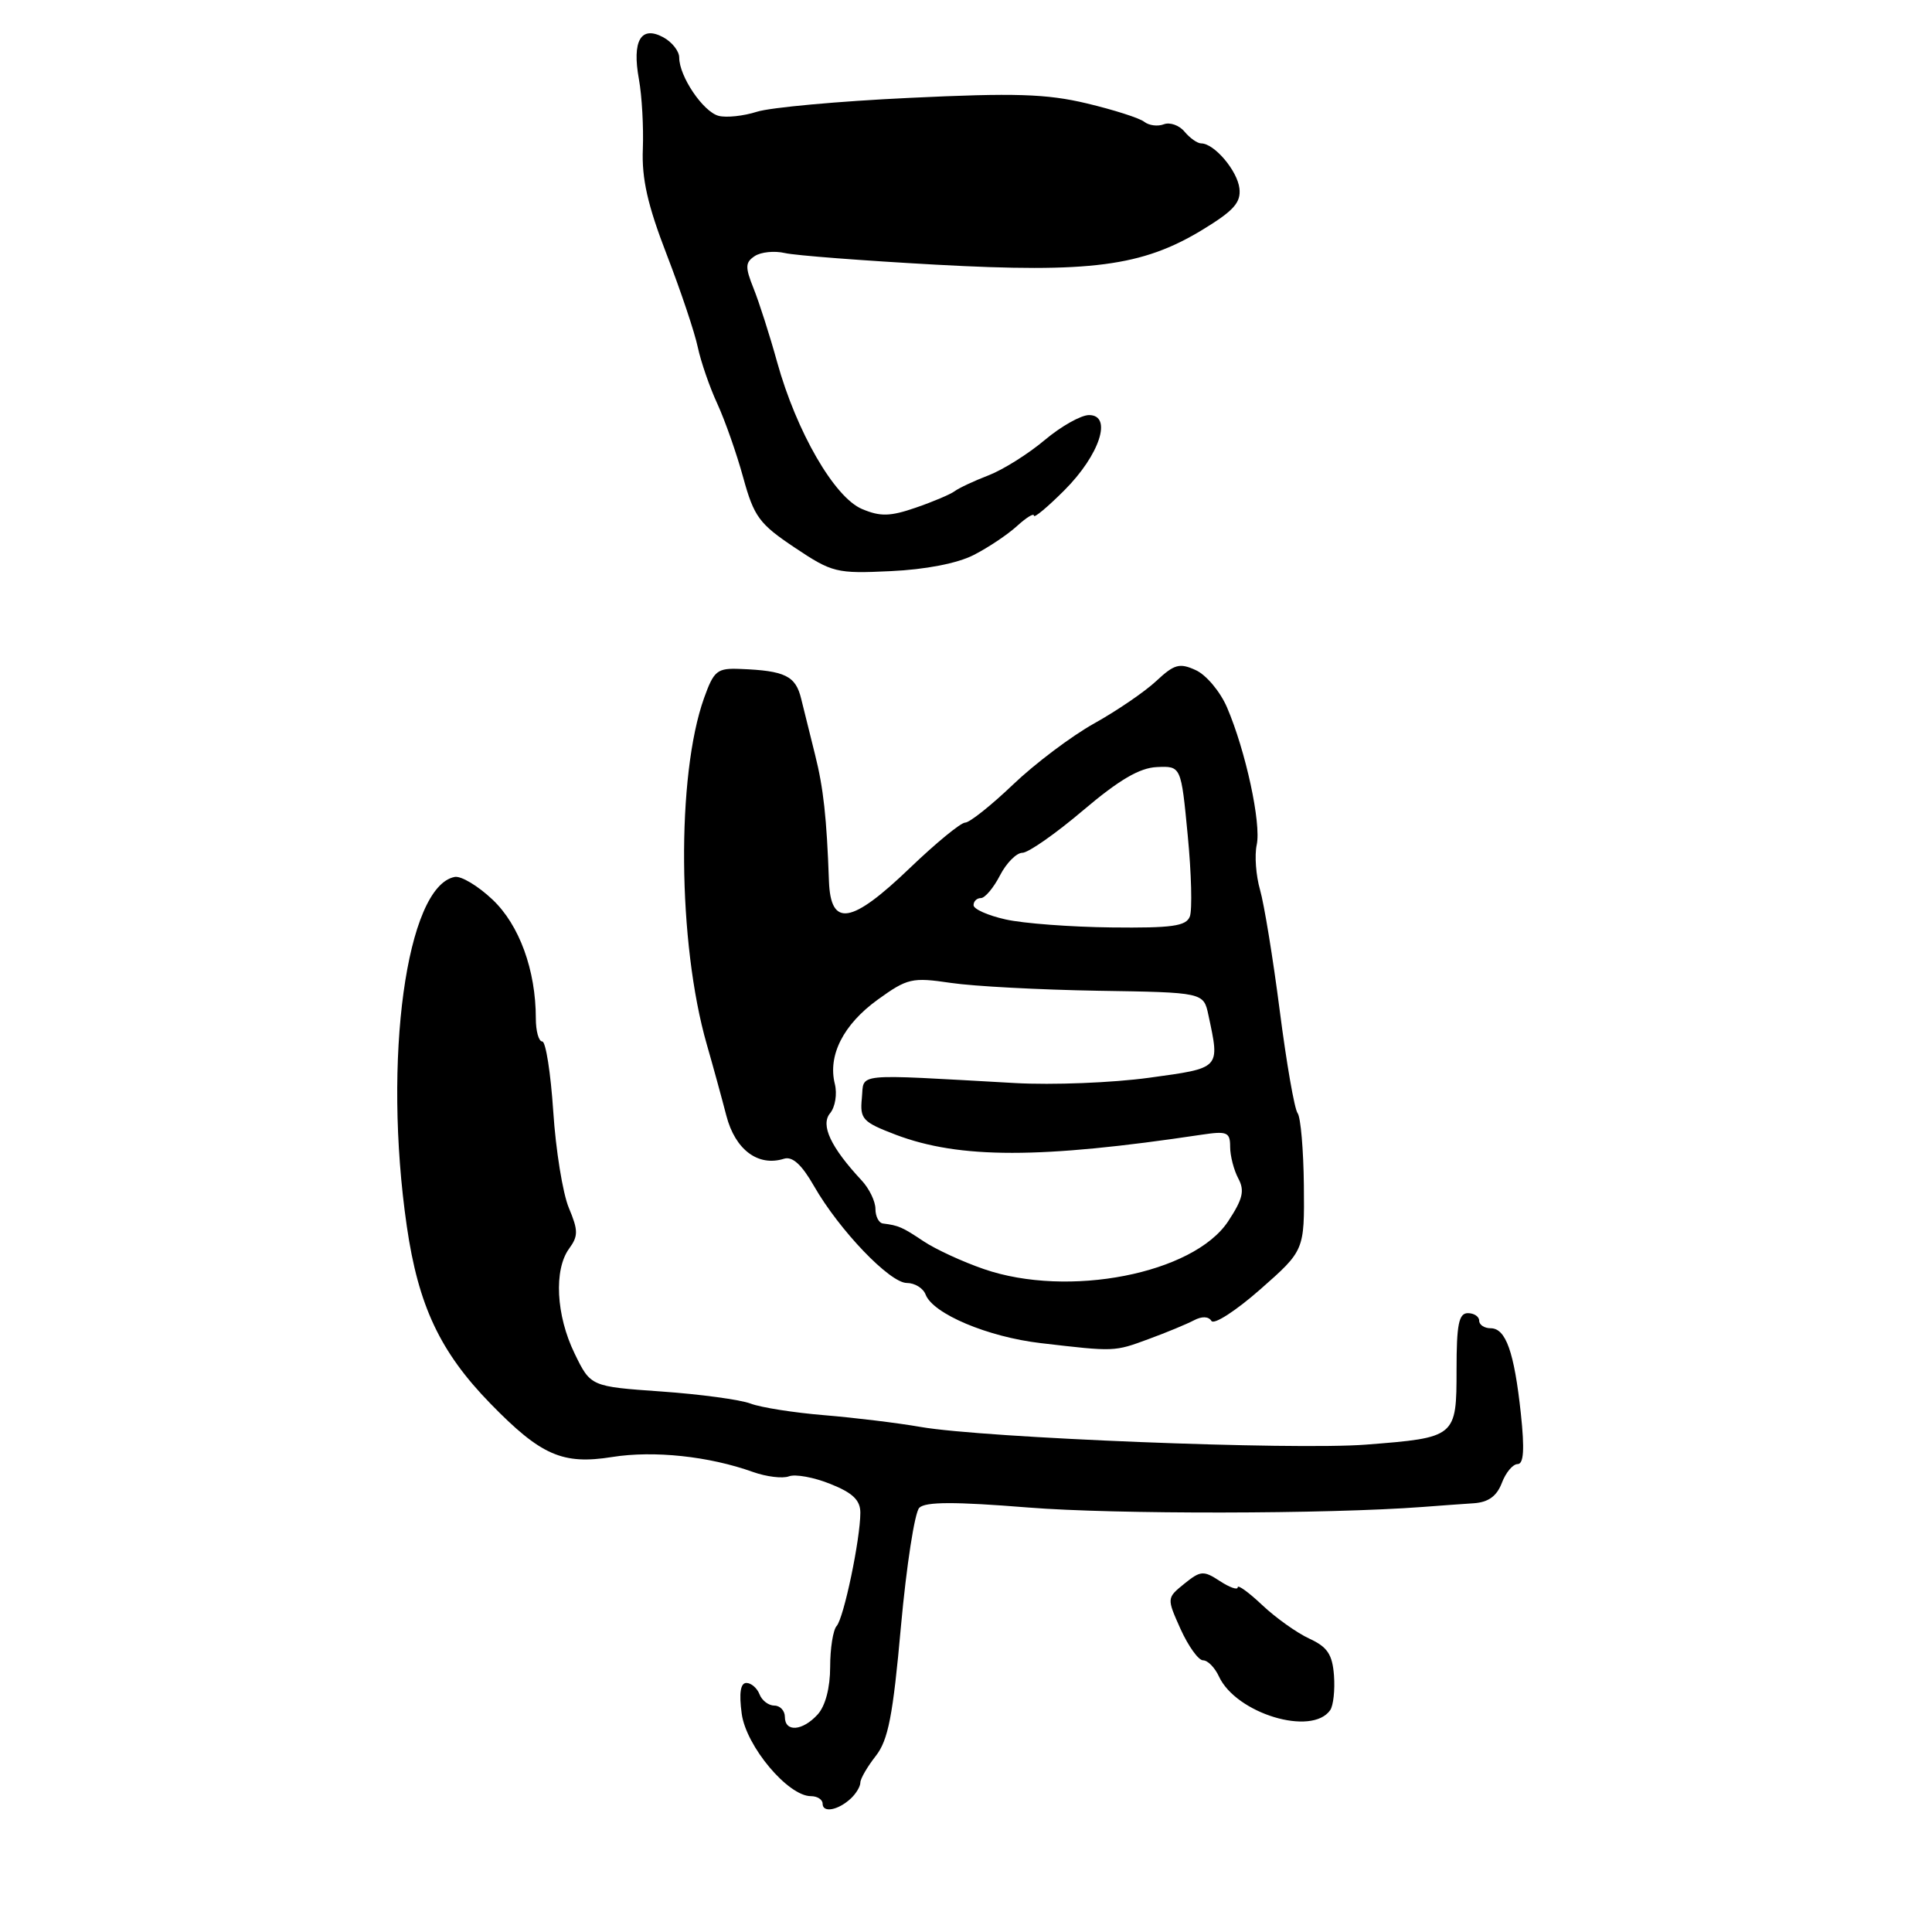 <?xml version="1.0" encoding="UTF-8" standalone="no"?>
<!DOCTYPE svg PUBLIC "-//W3C//DTD SVG 1.1//EN" "http://www.w3.org/Graphics/SVG/1.1/DTD/svg11.dtd" >
<svg xmlns="http://www.w3.org/2000/svg" xmlns:xlink="http://www.w3.org/1999/xlink" version="1.1" viewBox="0 0 256 256">
 <g >
 <path fill="currentColor"
d=" M 112.73 238.32 C 113.43 237.67 114.00 236.72 114.00 236.21 C 114.00 235.69 114.92 234.11 116.04 232.68 C 117.69 230.58 118.32 227.37 119.38 215.50 C 120.11 207.47 121.20 200.40 121.81 199.79 C 122.62 198.98 126.51 198.97 136.21 199.75 C 147.68 200.67 175.89 200.63 188.50 199.68 C 190.70 199.51 193.75 199.29 195.27 199.19 C 197.22 199.06 198.33 198.25 199.00 196.50 C 199.52 195.12 200.46 194.00 201.09 194.00 C 201.90 194.00 202.03 192.07 201.52 187.30 C 200.64 179.13 199.53 176.00 197.52 176.00 C 196.69 176.00 196.00 175.55 196.00 175.00 C 196.00 174.45 195.32 174.00 194.50 174.00 C 193.30 174.00 193.00 175.50 193.00 181.46 C 193.00 190.44 192.94 190.49 181.00 191.42 C 171.40 192.17 130.39 190.54 122.00 189.08 C 118.97 188.55 113.22 187.85 109.21 187.52 C 105.20 187.19 100.81 186.50 99.45 185.98 C 98.08 185.46 92.76 184.74 87.62 184.38 C 78.26 183.72 78.26 183.72 76.13 179.33 C 73.68 174.29 73.37 168.25 75.41 165.45 C 76.63 163.78 76.63 163.04 75.37 160.04 C 74.57 158.12 73.64 152.38 73.31 147.28 C 72.97 142.18 72.32 138.00 71.85 138.00 C 71.38 138.00 71.00 136.62 71.00 134.94 C 71.00 128.56 68.82 122.56 65.26 119.20 C 63.34 117.38 61.09 116.03 60.24 116.20 C 53.84 117.46 50.70 140.37 53.90 162.46 C 55.43 173.02 58.32 179.14 64.97 185.97 C 71.68 192.86 74.54 194.11 81.12 193.06 C 86.63 192.18 93.96 192.96 99.76 195.04 C 101.56 195.68 103.71 195.94 104.54 195.62 C 105.38 195.30 107.85 195.75 110.03 196.63 C 112.99 197.81 114.00 198.78 114.00 200.44 C 114.00 203.93 111.81 214.40 110.86 215.45 C 110.39 215.97 110.00 218.41 110.00 220.87 C 110.00 223.63 109.37 226.04 108.35 227.17 C 106.34 229.38 104.00 229.56 104.00 227.50 C 104.00 226.68 103.37 226.00 102.61 226.00 C 101.84 226.00 100.95 225.32 100.64 224.50 C 100.32 223.68 99.54 223.00 98.90 223.00 C 98.12 223.00 97.91 224.33 98.28 227.07 C 98.86 231.38 104.41 238.00 107.45 238.00 C 108.30 238.00 109.00 238.45 109.00 239.00 C 109.00 240.25 111.04 239.88 112.73 238.32 Z  M 176.26 226.60 C 176.68 225.99 176.90 223.93 176.76 222.01 C 176.55 219.22 175.89 218.23 173.50 217.13 C 171.85 216.37 169.04 214.37 167.25 212.68 C 165.46 210.99 164.00 209.93 164.00 210.33 C 164.00 210.72 162.94 210.35 161.64 209.50 C 159.47 208.08 159.09 208.11 156.93 209.85 C 154.59 211.75 154.59 211.75 156.44 215.88 C 157.47 218.14 158.80 220.00 159.41 220.00 C 160.03 220.00 160.97 220.96 161.51 222.13 C 163.79 227.06 173.83 230.10 176.26 226.60 Z  M 152.23 177.42 C 154.58 176.56 157.27 175.44 158.20 174.95 C 159.26 174.39 160.14 174.42 160.52 175.03 C 160.85 175.57 163.76 173.69 166.99 170.85 C 172.85 165.69 172.85 165.69 172.77 157.09 C 172.72 152.37 172.35 148.05 171.94 147.50 C 171.52 146.95 170.46 140.83 169.57 133.90 C 168.68 126.97 167.50 119.77 166.96 117.90 C 166.42 116.03 166.22 113.35 166.52 111.95 C 167.14 109.09 165.05 99.47 162.58 93.72 C 161.68 91.63 159.82 89.42 158.45 88.80 C 156.30 87.81 155.60 88.01 153.23 90.22 C 151.73 91.63 148.03 94.16 145.00 95.85 C 141.97 97.54 137.13 101.19 134.23 103.96 C 131.33 106.73 128.47 109.00 127.89 109.00 C 127.31 109.00 124.02 111.70 120.58 115.00 C 112.80 122.47 110.07 122.92 109.84 116.75 C 109.54 108.30 109.11 104.42 108.00 100.00 C 107.38 97.53 106.55 94.19 106.16 92.59 C 105.43 89.56 104.03 88.87 98.11 88.64 C 95.02 88.51 94.60 88.85 93.29 92.50 C 89.62 102.77 89.79 124.93 93.65 138.38 C 94.46 141.19 95.63 145.46 96.25 147.85 C 97.42 152.35 100.46 154.62 103.88 153.54 C 105.00 153.19 106.23 154.31 107.86 157.16 C 111.21 163.01 117.91 170.00 120.16 170.00 C 121.21 170.00 122.33 170.69 122.65 171.54 C 123.63 174.09 130.88 177.15 137.90 177.97 C 147.74 179.12 147.63 179.12 152.23 177.42 Z  M 129.00 73.55 C 130.93 72.57 133.51 70.84 134.75 69.71 C 135.99 68.58 137.00 67.95 137.00 68.33 C 137.00 68.70 138.81 67.19 141.03 64.97 C 145.72 60.28 147.45 55.00 144.30 55.00 C 143.24 55.00 140.59 56.49 138.43 58.31 C 136.27 60.13 132.93 62.23 131.00 62.98 C 129.07 63.72 127.05 64.67 126.49 65.09 C 125.94 65.50 123.62 66.49 121.34 67.27 C 117.95 68.44 116.65 68.47 114.23 67.45 C 110.57 65.92 105.54 57.21 102.98 48.00 C 101.99 44.42 100.58 40.02 99.85 38.21 C 98.72 35.38 98.74 34.77 100.01 33.93 C 100.83 33.39 102.62 33.21 104.00 33.53 C 105.38 33.85 114.38 34.54 124.00 35.07 C 144.49 36.19 151.33 35.30 159.31 30.46 C 163.47 27.93 164.45 26.84 164.23 24.96 C 163.95 22.60 160.89 19.00 159.16 19.00 C 158.66 19.00 157.67 18.30 156.96 17.45 C 156.26 16.60 155.02 16.16 154.21 16.47 C 153.41 16.78 152.24 16.63 151.62 16.14 C 151.01 15.65 147.57 14.55 144.00 13.70 C 138.67 12.43 134.45 12.30 120.50 12.97 C 111.15 13.41 102.06 14.24 100.29 14.81 C 98.53 15.37 96.25 15.62 95.22 15.35 C 93.17 14.81 90.00 10.12 90.00 7.63 C 90.00 6.77 89.04 5.56 87.87 4.93 C 84.92 3.35 83.73 5.40 84.66 10.50 C 85.06 12.70 85.29 16.86 85.18 19.74 C 85.02 23.67 85.81 27.18 88.35 33.75 C 90.21 38.57 92.06 44.08 92.46 46.01 C 92.87 47.93 94.03 51.30 95.05 53.50 C 96.06 55.70 97.61 60.10 98.48 63.28 C 99.91 68.48 100.61 69.42 105.29 72.55 C 110.27 75.88 110.84 76.02 118.00 75.68 C 122.61 75.47 126.85 74.65 129.00 73.55 Z  M 130.37 168.16 C 127.55 167.19 123.95 165.53 122.37 164.47 C 119.57 162.60 119.08 162.38 117.00 162.12 C 116.45 162.06 116.00 161.18 116.00 160.19 C 116.00 159.19 115.18 157.49 114.17 156.41 C 110.08 152.02 108.69 149.07 109.99 147.51 C 110.67 146.69 110.95 144.95 110.62 143.63 C 109.67 139.84 111.75 135.75 116.30 132.46 C 120.24 129.62 120.84 129.48 126.00 130.24 C 129.03 130.69 137.80 131.15 145.49 131.28 C 159.48 131.50 159.48 131.50 160.12 134.50 C 161.65 141.66 161.80 141.50 152.25 142.81 C 147.44 143.47 139.45 143.79 134.50 143.51 C 112.72 142.30 114.54 142.12 114.20 145.52 C 113.93 148.29 114.30 148.68 118.70 150.36 C 127.16 153.56 137.86 153.56 159.25 150.35 C 162.60 149.85 163.00 150.02 163.00 151.96 C 163.00 153.15 163.49 155.04 164.08 156.15 C 164.95 157.77 164.68 158.88 162.73 161.84 C 158.13 168.78 141.54 172.02 130.37 168.16 Z  M 133.25 121.83 C 130.91 121.31 129.00 120.46 129.00 119.94 C 129.00 119.42 129.44 119.00 129.97 119.00 C 130.51 119.00 131.65 117.65 132.50 116.00 C 133.35 114.35 134.69 113.00 135.47 113.00 C 136.25 113.00 139.86 110.48 143.50 107.39 C 148.28 103.34 150.99 101.74 153.30 101.64 C 156.50 101.50 156.50 101.50 157.38 110.69 C 157.87 115.74 157.99 120.58 157.66 121.44 C 157.17 122.72 155.30 122.98 147.28 122.89 C 141.90 122.83 135.59 122.36 133.25 121.83 Z "/>
</g>
</svg>